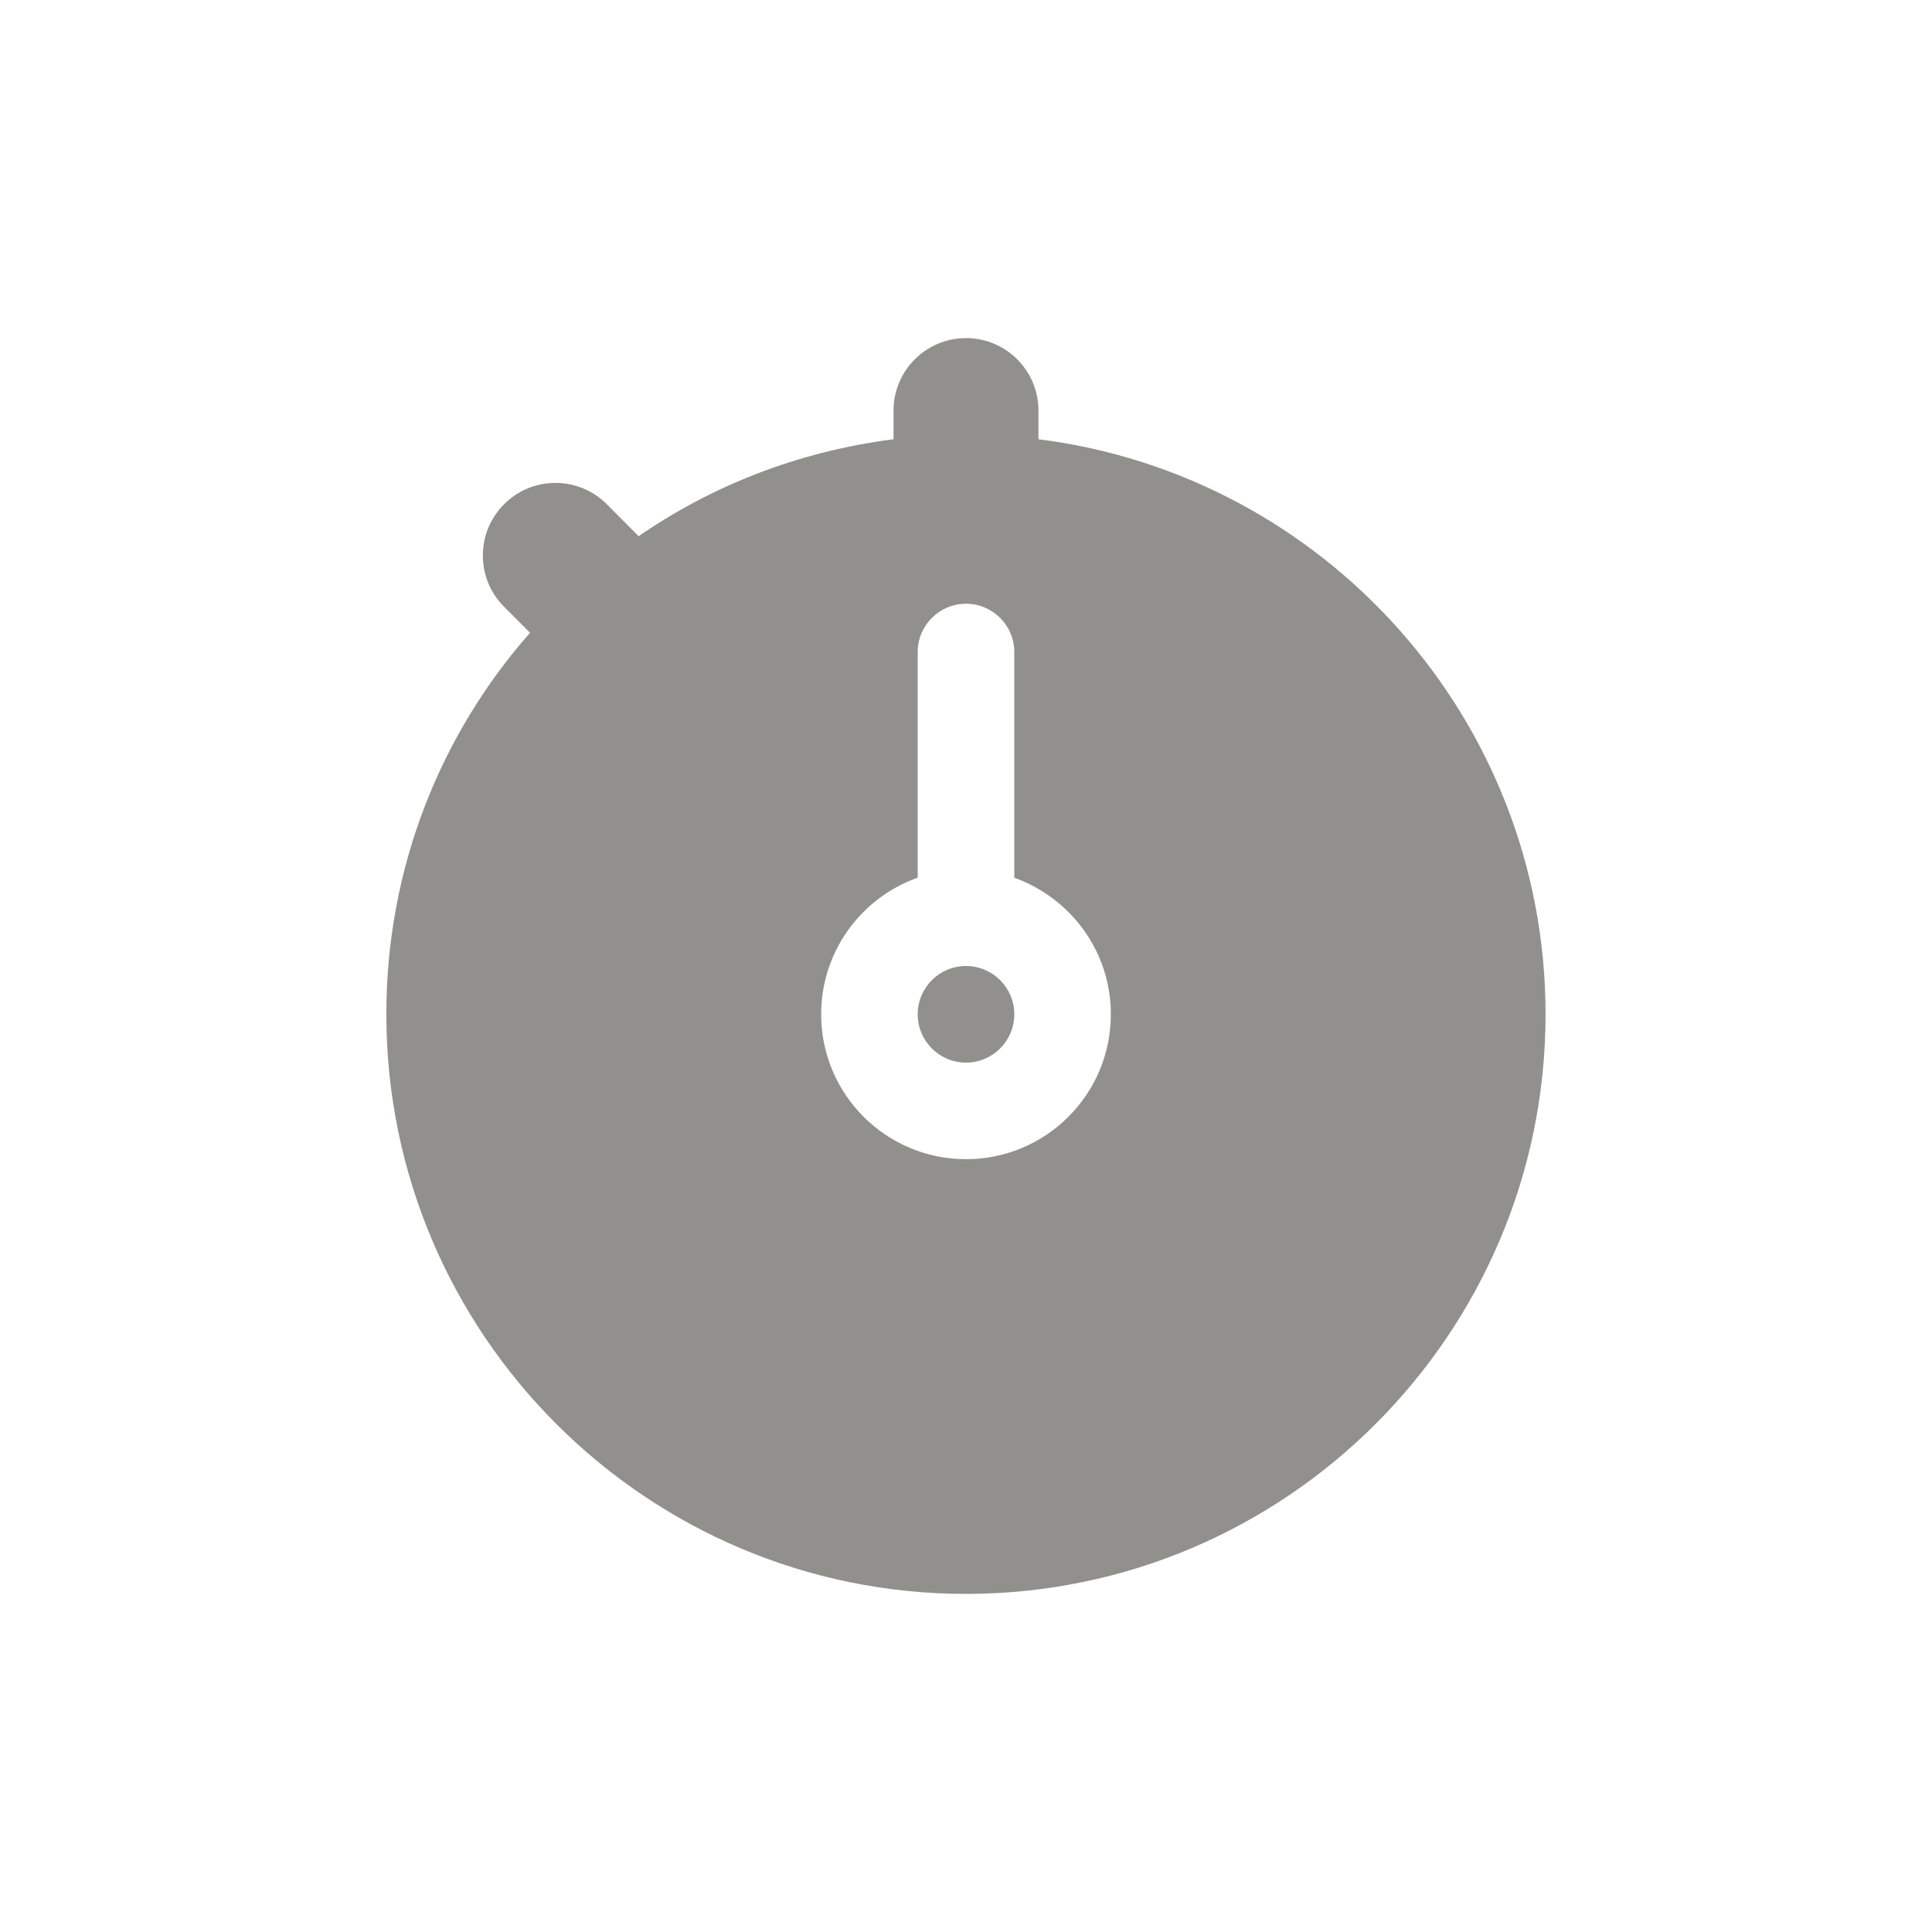 <!-- Generated by IcoMoon.io -->
<svg version="1.1" xmlns="http://www.w3.org/2000/svg" width="40" height="40" viewBox="0 0 40 40">
<title>io-stopwatch</title>
<path fill="#91908d" d="M21 21c0 0.552-0.448 1-1 1s-1-0.448-1-1c0-0.552 0.448-1 1-1s1 0.448 1 1z"></path>
<path fill="#91908d" d="M21.5 9.094v-0.594c0-0.828-0.672-1.5-1.5-1.5s-1.5 0.672-1.5 1.5v0 0.594c-1.996 0.257-3.786 0.971-5.316 2.034l0.039-0.026-0.661-0.664c-0.272-0.272-0.648-0.44-1.062-0.44-0.83 0-1.503 0.673-1.503 1.503 0 0.415 0.168 0.791 0.44 1.062l0.537 0.538c-1.847 2.093-2.975 4.86-2.975 7.889 0 0.004 0 0.008 0 0.011v-0.001c0 6.617 5.383 12 12 12s12-5.383 12-12c0-6.109-4.589-11.166-10.5-11.906zM20 24c-1.656-0.001-2.999-1.343-2.999-3 0-1.298 0.824-2.404 1.978-2.821l0.021-0.007v-4.672c0-0.552 0.448-1 1-1s1 0.448 1 1v0 4.672c1.175 0.425 1.999 1.53 1.999 2.828 0 1.657-1.343 2.999-2.999 3h-0z"></path>
</svg>

